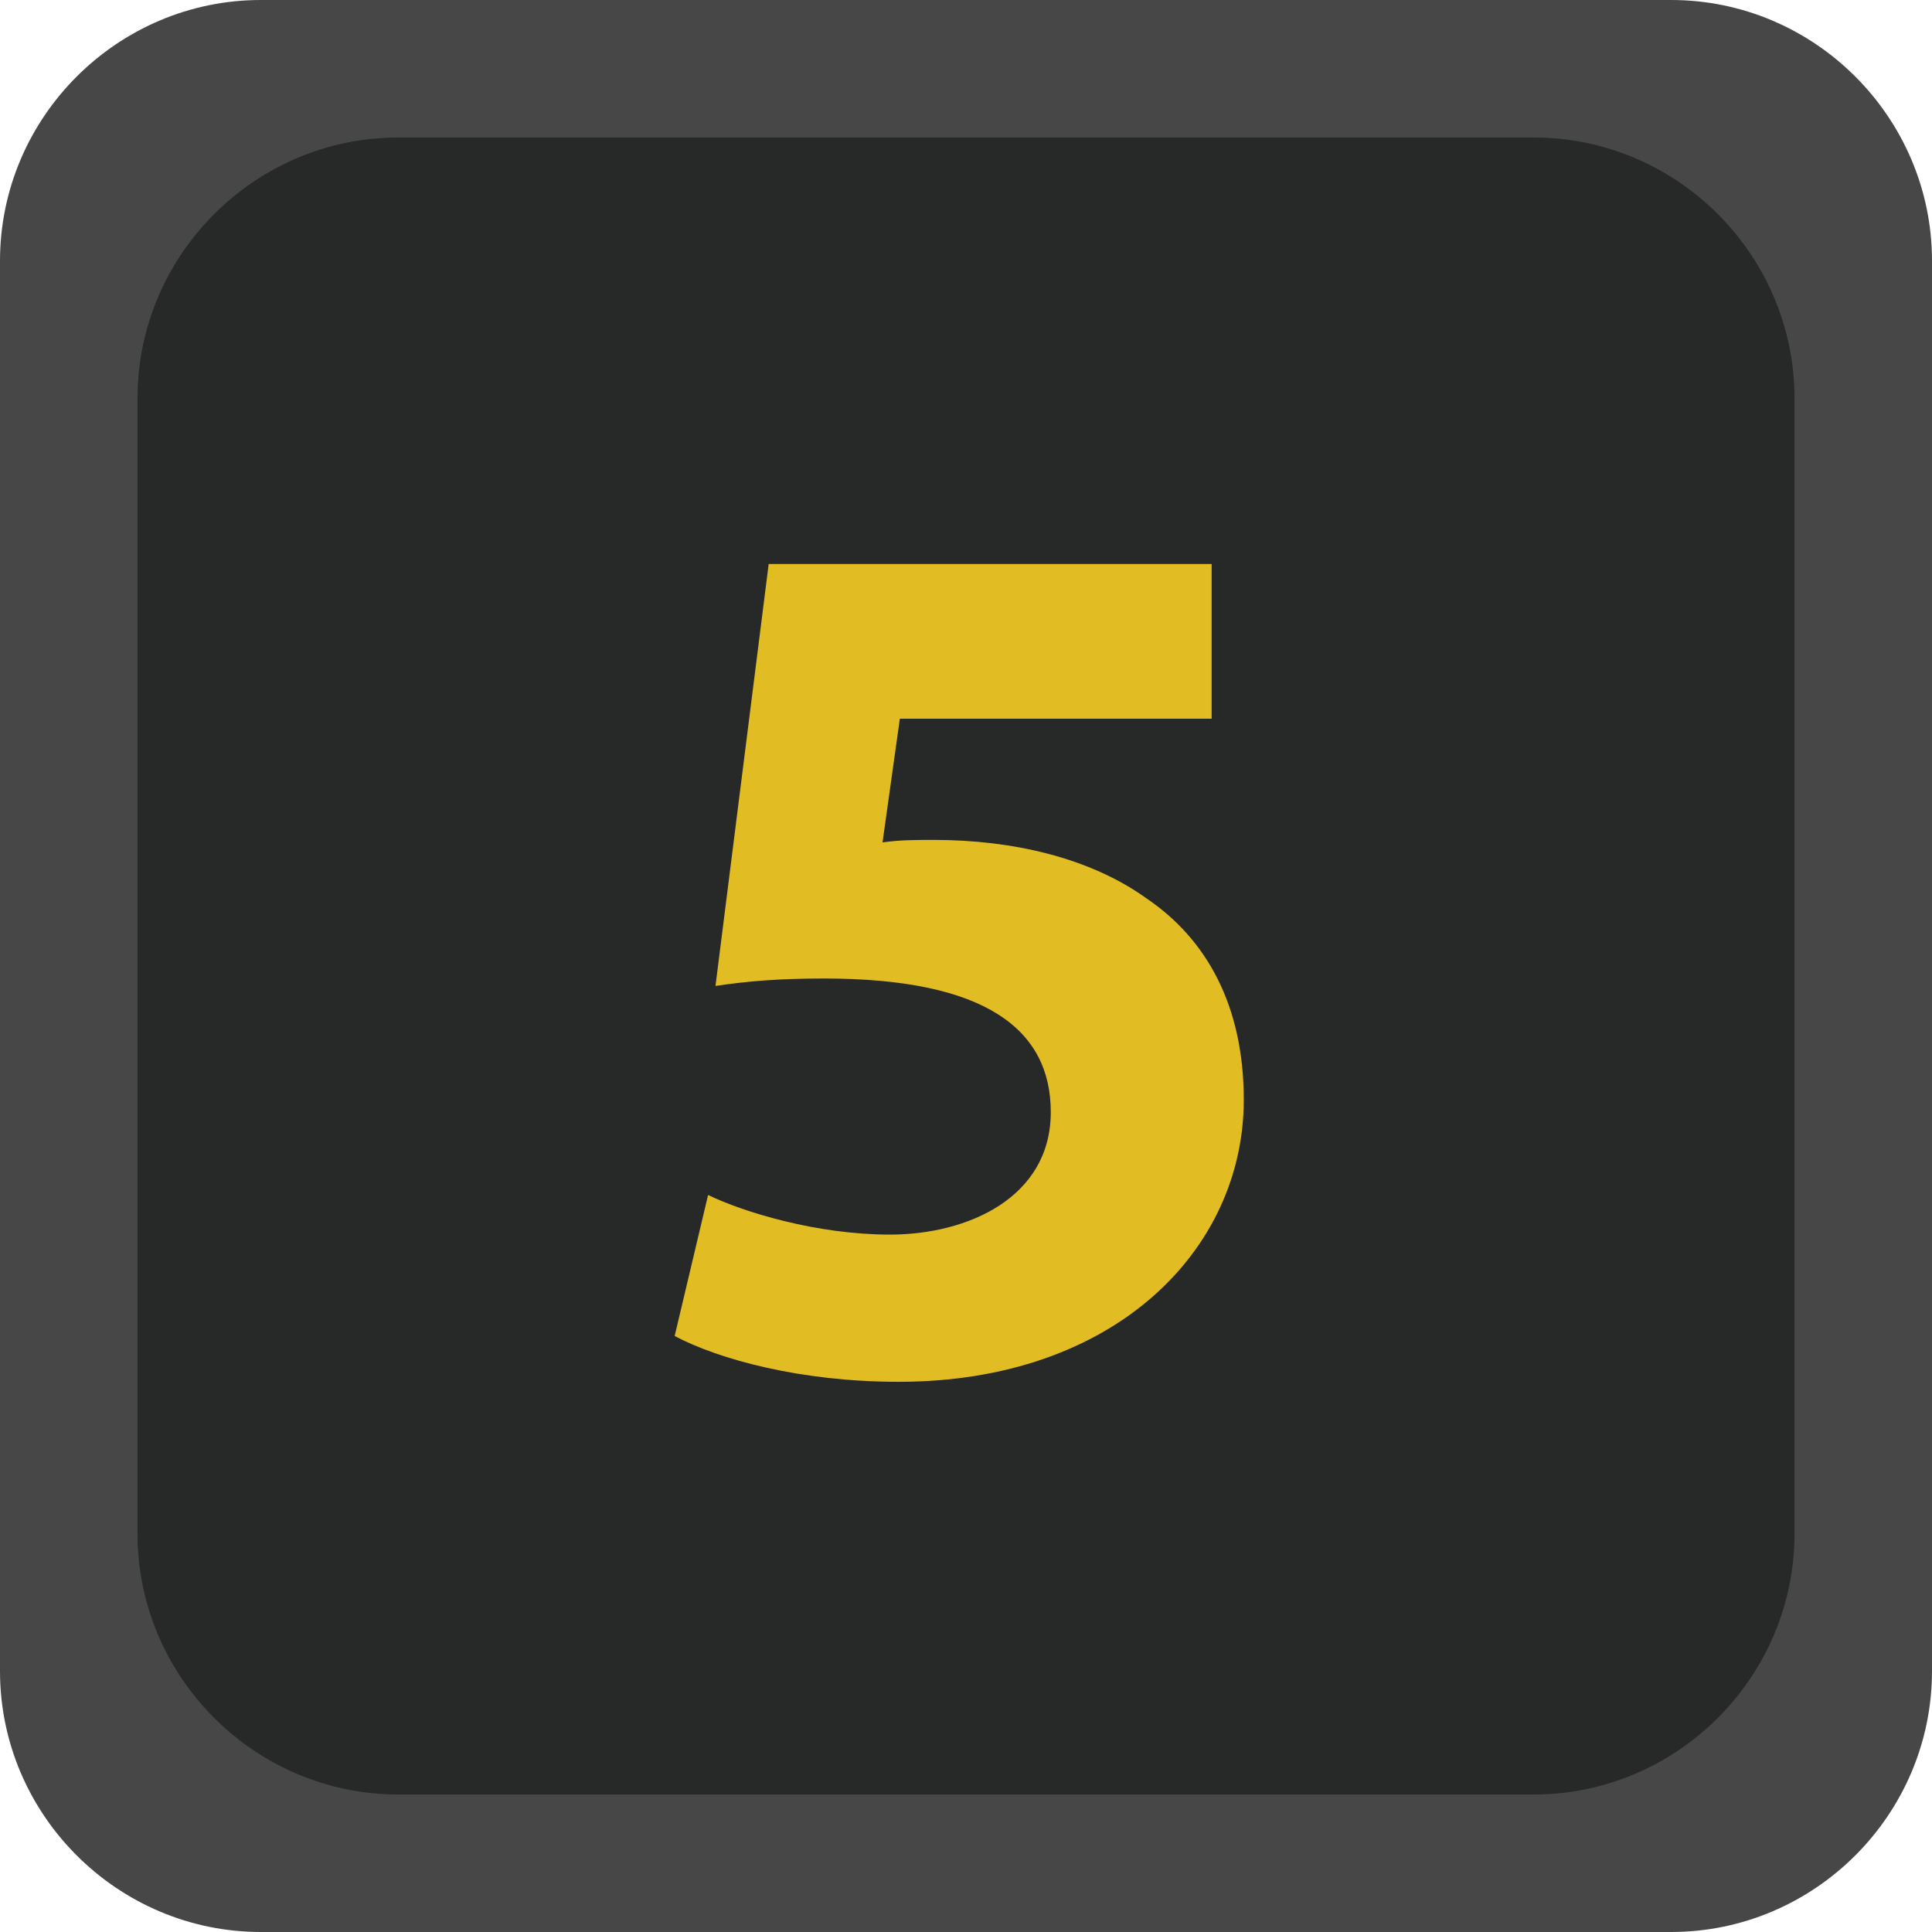 <?xml version="1.0" encoding="iso-8859-1"?>
<!--
Copyright (C) 2022 Marlon Engel

This program is free software: you can redistribute it and/or modify it under
the terms of the GNU Lesser General Public License as published by the Free
Software Foundation, either version 3 of the License, or (at your option) any
later version.

This program is distributed in the hope that it will be useful, but WITHOUT ANY
WARRANTY; without even the implied warranty of MERCHANTABILITY or FITNESS FOR A
PARTICULAR PURPOSE. See the GNU Lesser General Public License for more details.

You should have received a copy of the GNU Lesser General Public License along
with this program.  If not, see <http://www.gnu.org/licenses/>.
-->
<!-- Generator: Adobe Illustrator 26.4.0, SVG Export Plug-In . SVG Version: 6.00 Build 0)  -->
<svg version="1.1" xmlns="http://www.w3.org/2000/svg" xmlns:xlink="http://www.w3.org/1999/xlink" x="0px" y="0px"
	 viewBox="0 0 74.055 74.055" style="enable-background:new 0 0 74.055 74.055;" xml:space="preserve">
<g id="hd5_x5F_enabled">
	<path style="fill:#474748;" d="M64.055,74.055H10c-5.5,0-10-4.5-10-10V10C0,4.5,4.5,0,10,0h54.055c5.5,0,10,4.5,10,10v54.055
		C74.055,69.555,69.555,74.055,64.055,74.055z"/>
	<path style="fill:#272828;" d="M58.785,68.785H15.27c-5.5,0-10-4.5-10-10V15.27c0-5.5,4.5-10,10-10h43.515c5.5,0,10,4.5,10,10
		v43.515C68.785,64.285,64.285,68.785,58.785,68.785z"/>
	<g>
		<path style="fill:#E2BC23;" d="M46.443,27.548H34.492l-0.664,4.742c0.664-0.095,1.233-0.095,1.992-0.095
			c2.939,0,5.928,0.664,8.109,2.229c2.323,1.565,3.746,4.126,3.746,7.73c0,5.738-4.932,10.812-13.231,10.812
			c-3.746,0-6.876-0.854-8.584-1.755l1.281-5.406c1.375,0.664,4.173,1.518,6.971,1.518c2.988,0,6.165-1.423,6.165-4.694
			c0-3.178-2.513-5.122-8.679-5.122c-1.707,0-2.893,0.095-4.173,0.284l2.039-16.172h16.979V27.548z"/>
	</g>
</g>
<g id="Layer_1">
</g>
</svg>
